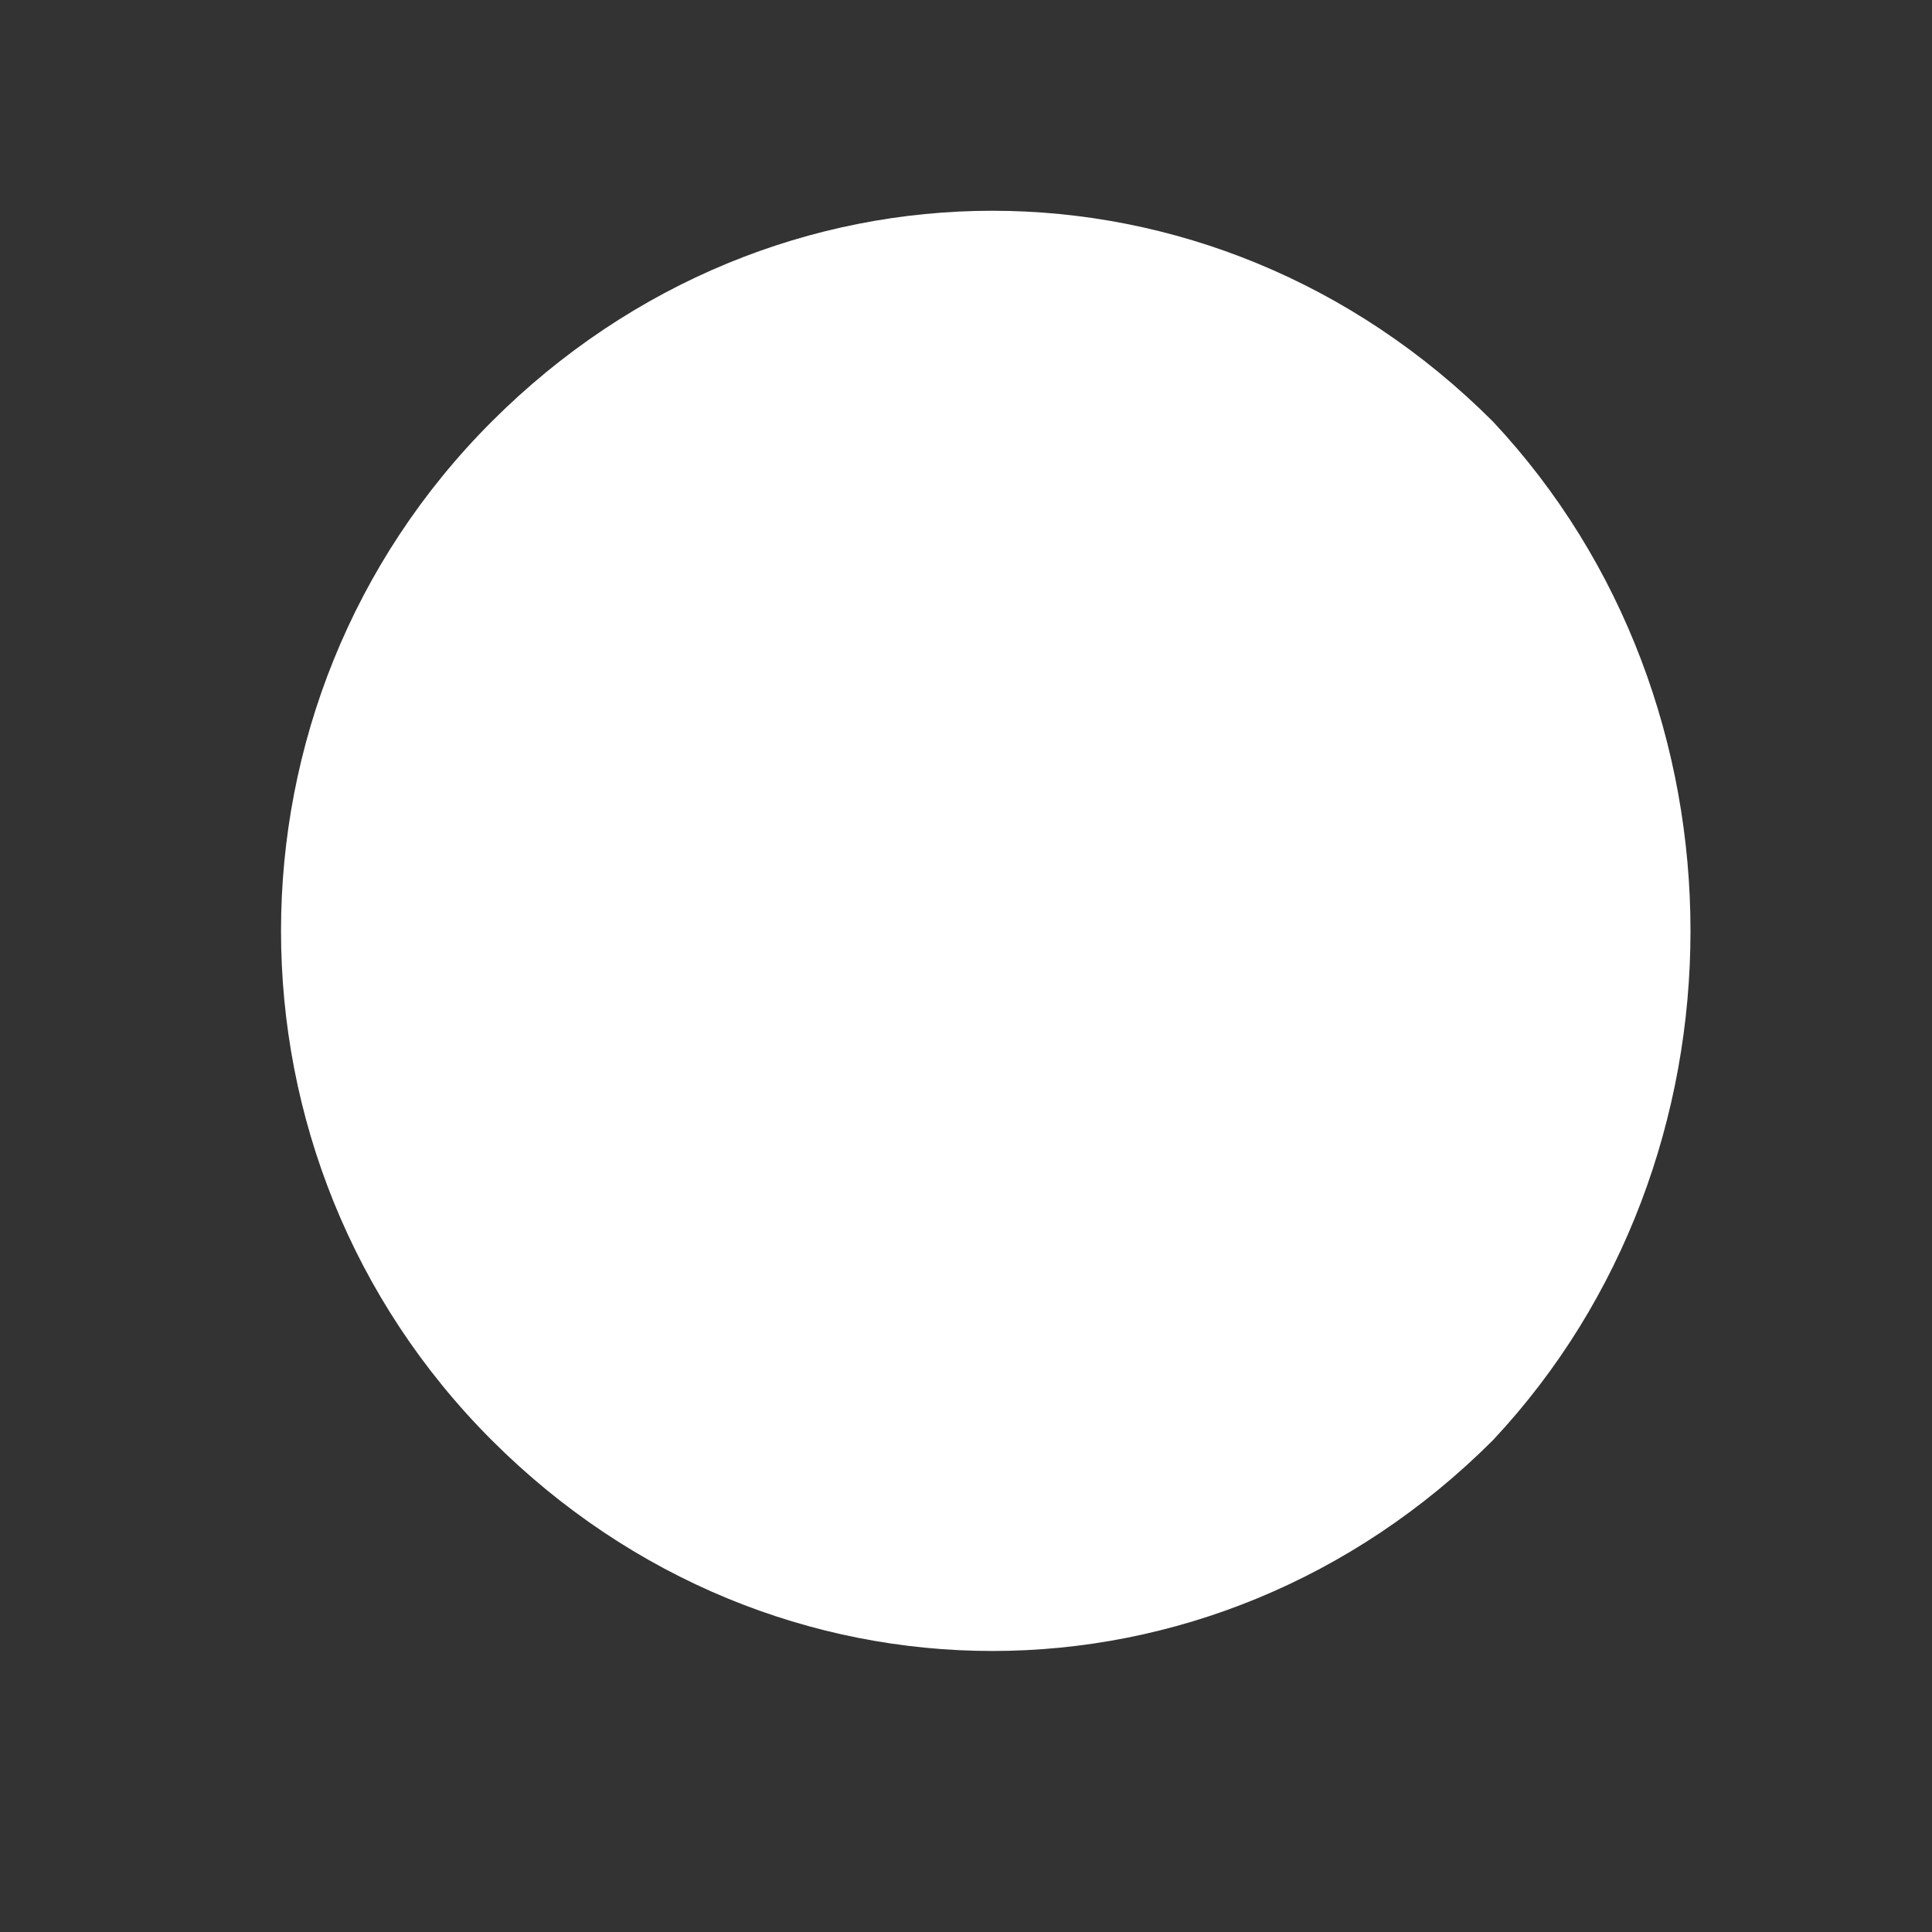 <?xml version="1.0" encoding="UTF-8" standalone="no"?><svg xmlns="http://www.w3.org/2000/svg" xmlns:xlink="http://www.w3.org/1999/xlink" clip-rule="evenodd" stroke-miterlimit="4.00" viewBox="0 0 11 11"><rect x="0" y="0" width="11" height="11" fill="#333333" stroke="none"/><desc>SVG generated by Keynote</desc><defs></defs><g transform="matrix(1.00, 0.00, -0.00, -1.00, 0.0, 11.0)"><path d="M 8.5 8.6 C 10.0 7.0 10.0 4.4 8.5 2.8 C 6.9 1.2 4.4 1.2 2.8 2.8 C 1.2 4.4 1.2 7.0 2.8 8.6 C 4.4 10.2 6.9 10.2 8.5 8.6 Z M 8.5 8.6 " fill="#FEFFFE"></path></g></svg>